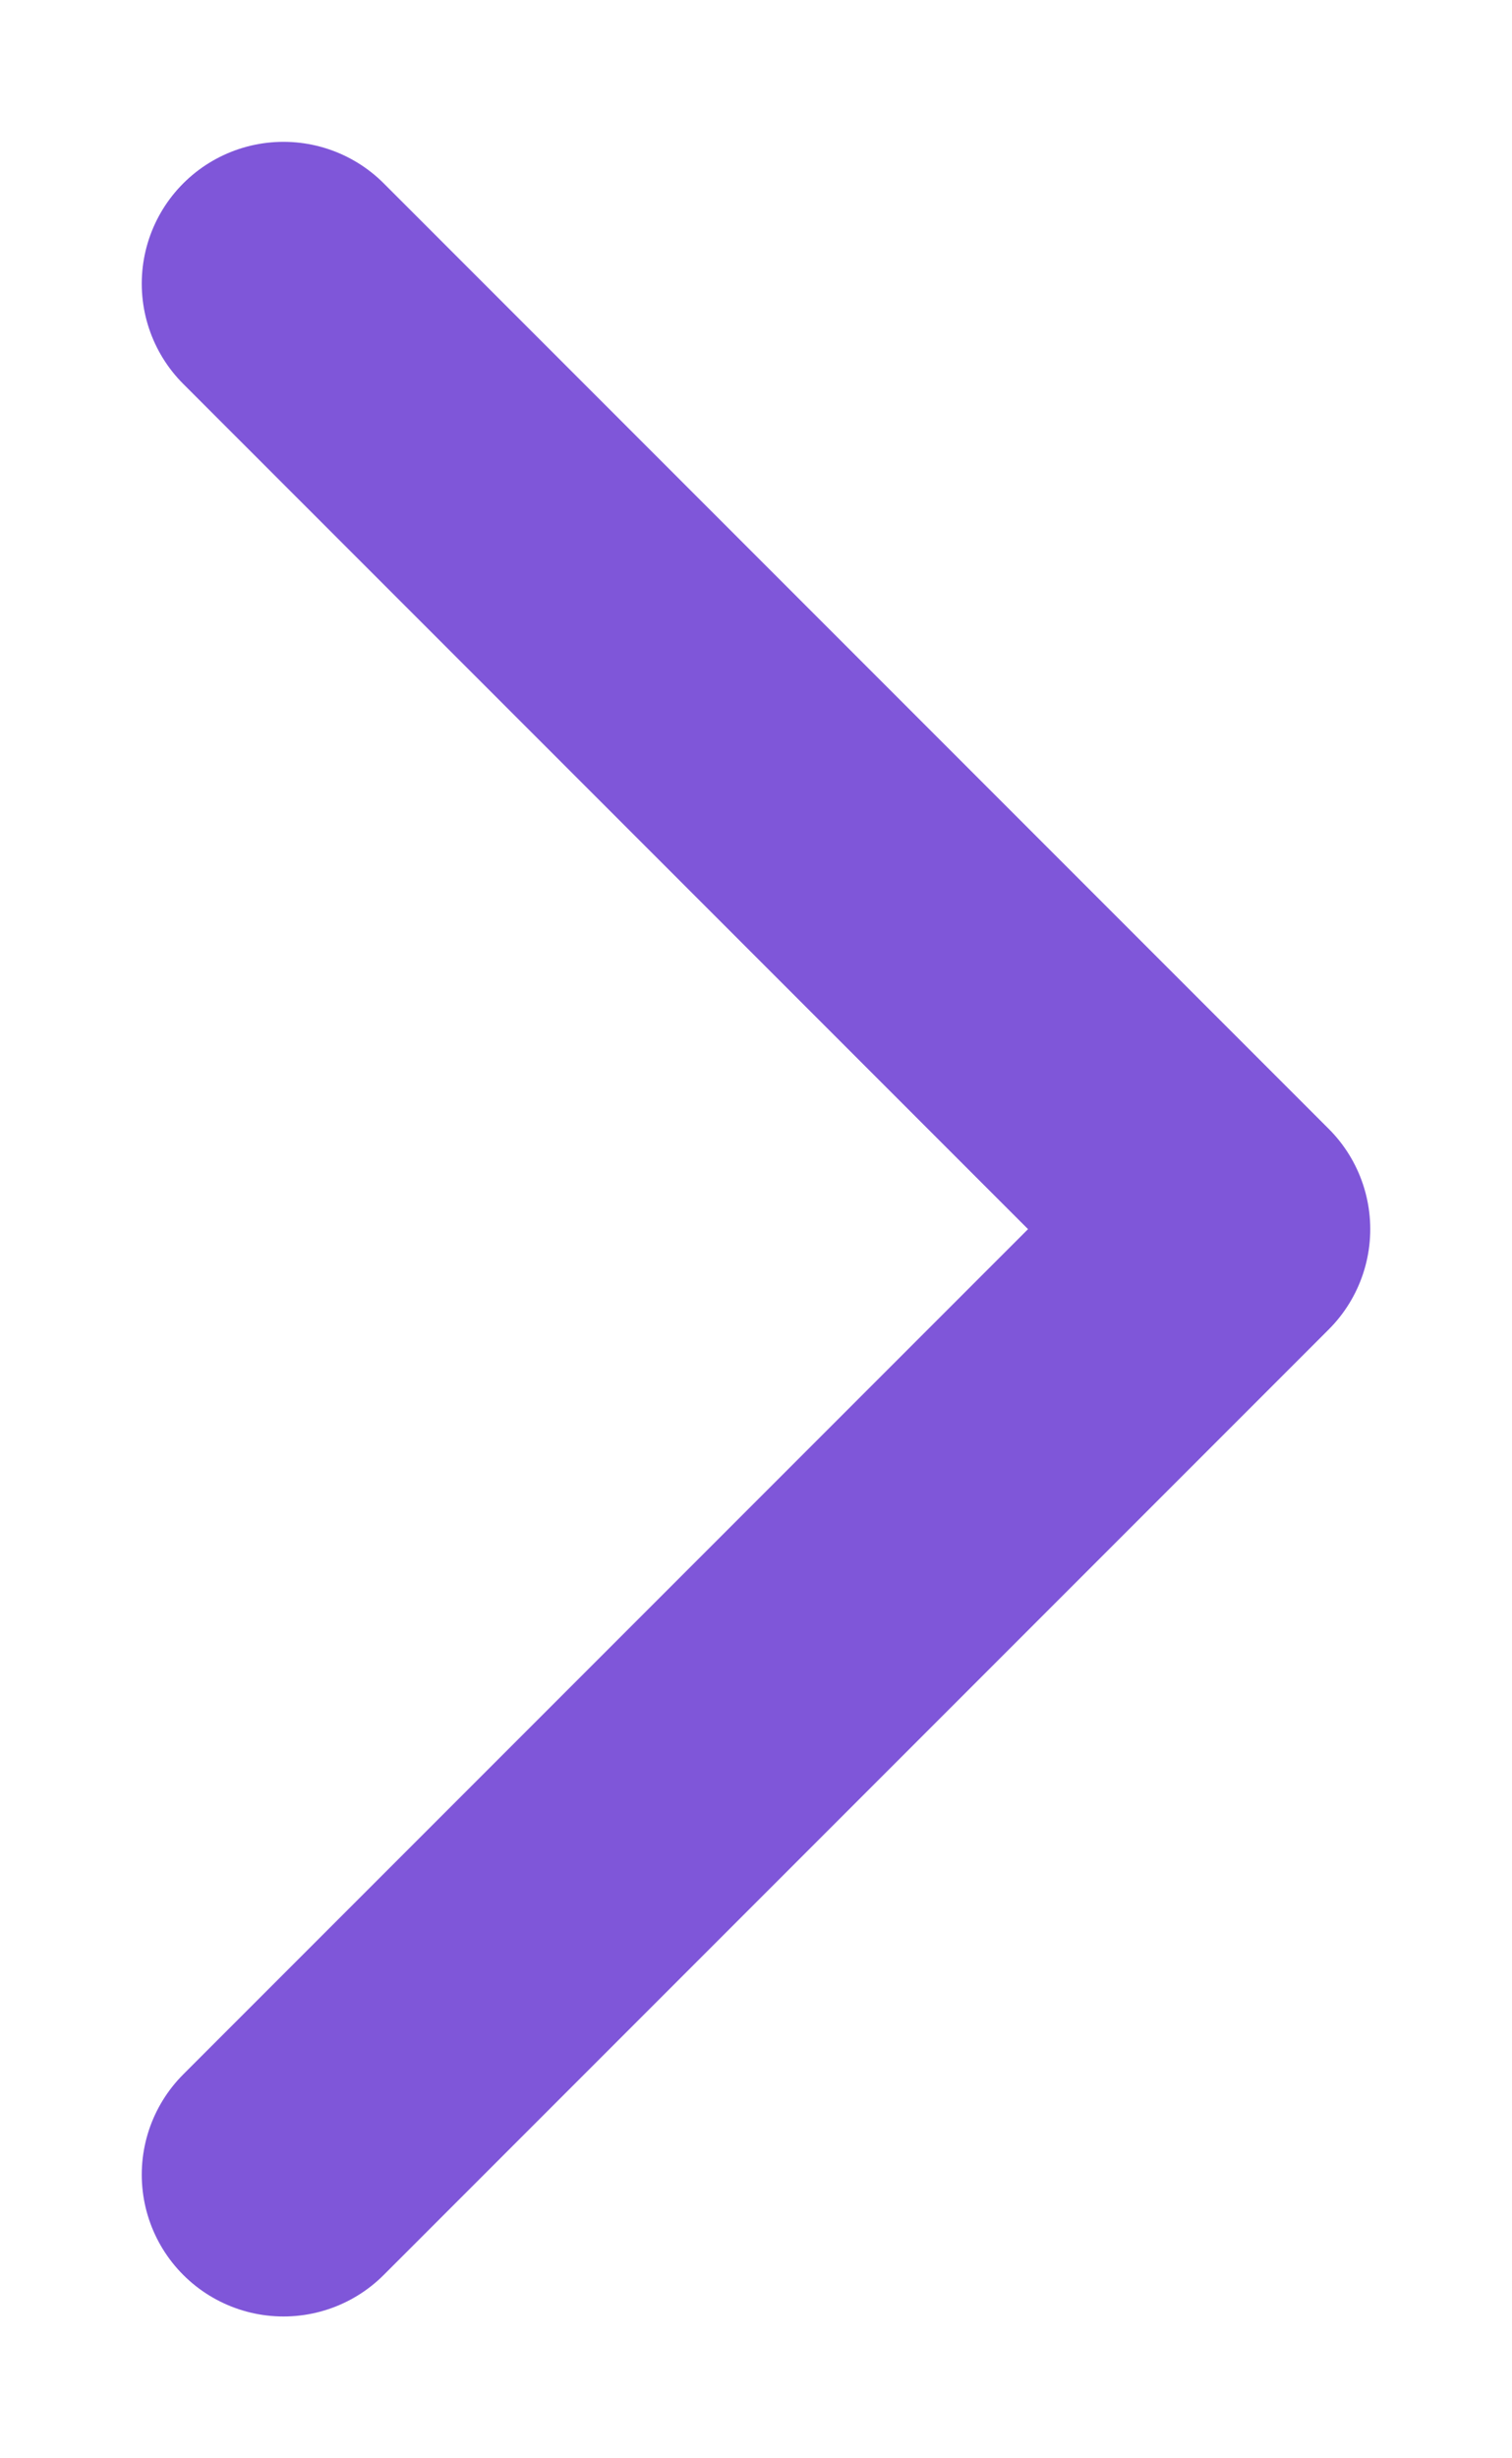 <svg width="8" height="13" viewBox="0 0 8 13" fill="none" xmlns="http://www.w3.org/2000/svg">
    <path d="M1.5 11.5L6.5 6.5L1.5 1.5" stroke="#7F56D9" stroke-width="1.5" stroke-linecap="round"
        stroke-linejoin="round" />
</svg>